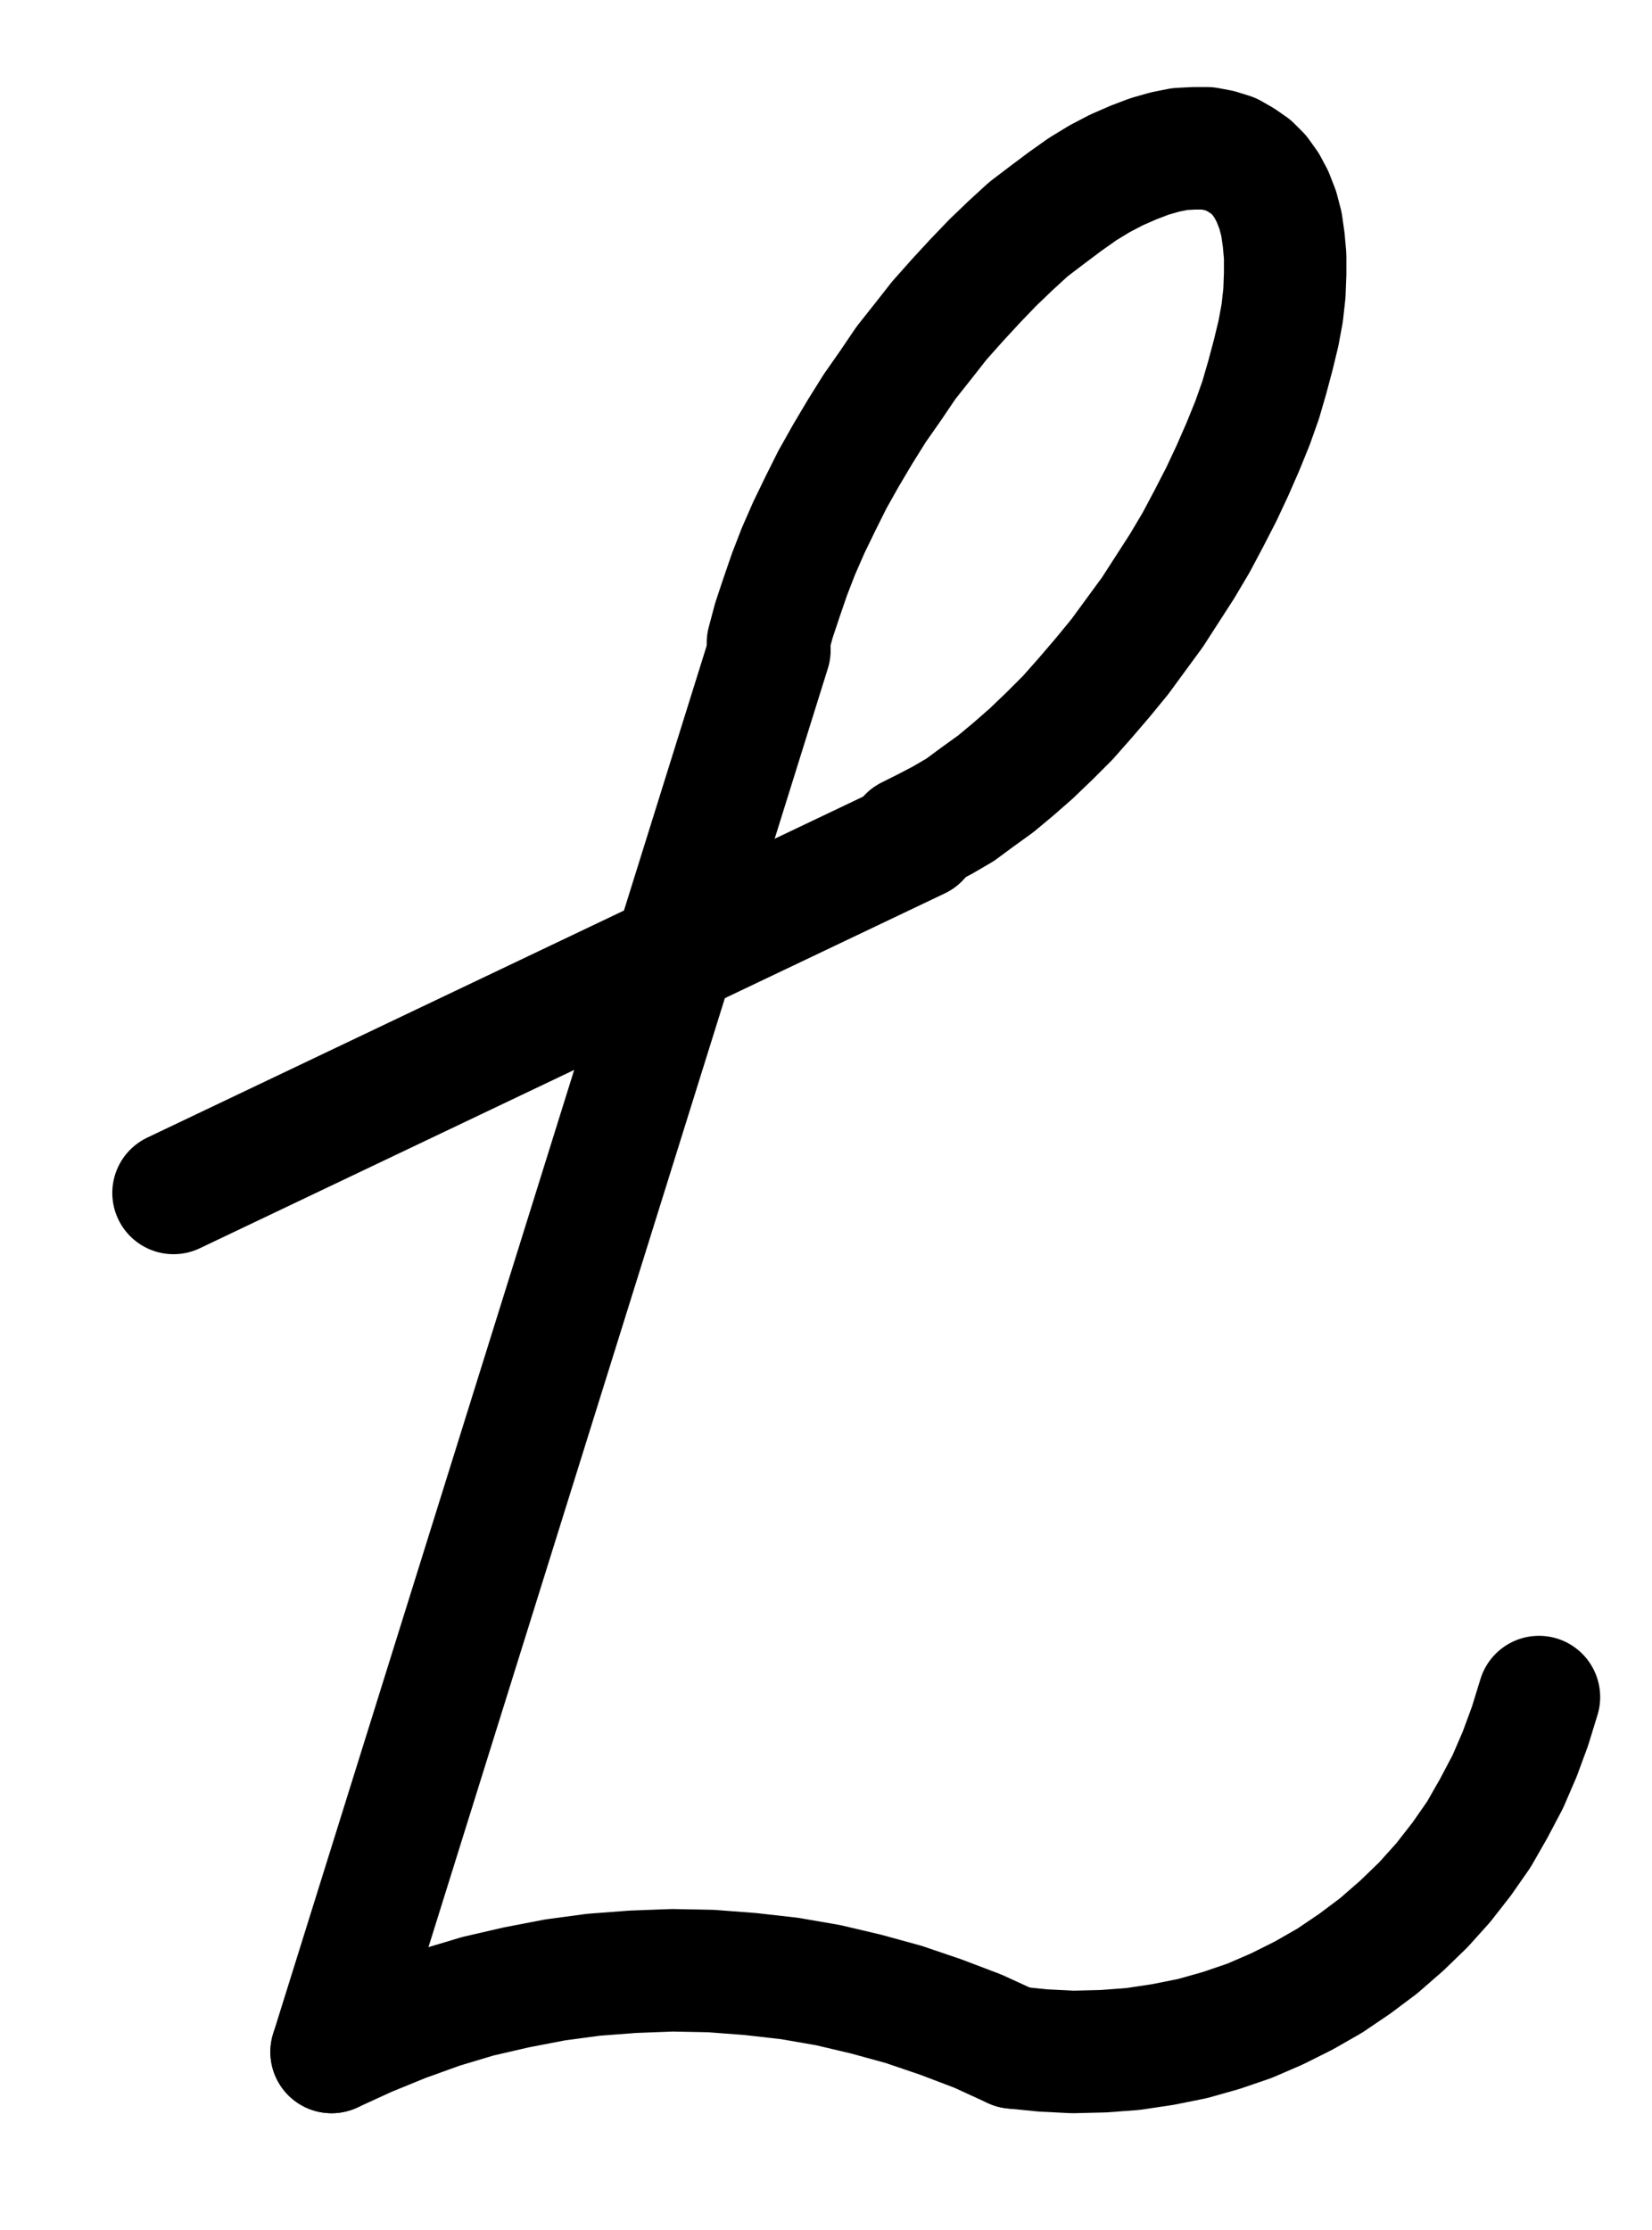 <?xml version="1.0" encoding="UTF-8" standalone="no"?>
<!-- Created with Inkscape (http://www.inkscape.org/) -->

<svg
   version="1.1"
   id="svg1"
   width="356.187"
   height="480.52"
   viewBox="0 0 356.187 480.52"
   sodipodi:docname="SalAlkali15.pdf"
   xmlns:inkscape="http://www.inkscape.org/namespaces/inkscape"
   xmlns:sodipodi="http://sodipodi.sourceforge.net/DTD/sodipodi-0.dtd"
   xmlns="http://www.w3.org/2000/svg"
   xmlns:svg="http://www.w3.org/2000/svg">
  <defs
     id="defs1">
    <clipPath
       clipPathUnits="userSpaceOnUse"
       id="clipPath2">
      <path
         d="M 0,0.16 V 1122.56 H 793.6 V 0.16 Z"
         transform="translate(3.3333334e-6)"
         clip-rule="evenodd"
         id="path2" />
    </clipPath>
    <clipPath
       clipPathUnits="userSpaceOnUse"
       id="clipPath4">
      <path
         d="M 0,0.16 V 1122.56 H 793.6 V 0.16 Z"
         transform="translate(-468,-917.76)"
         clip-rule="evenodd"
         id="path4" />
    </clipPath>
    <clipPath
       clipPathUnits="userSpaceOnUse"
       id="clipPath6">
      <path
         d="M 0,0.16 V 1122.56 H 793.6 V 0.16 Z"
         transform="translate(3.3333334e-6)"
         clip-rule="evenodd"
         id="path6" />
    </clipPath>
    <clipPath
       clipPathUnits="userSpaceOnUse"
       id="clipPath8">
      <path
         d="M 0,0.16 V 1122.56 H 793.6 V 0.16 Z"
         transform="translate(-445.44,-656.96)"
         clip-rule="evenodd"
         id="path8" />
    </clipPath>
    <clipPath
       clipPathUnits="userSpaceOnUse"
       id="clipPath10">
      <path
         d="M 0,0.16 V 1122.56 H 793.6 V 0.16 Z"
         transform="translate(-468,-917.76)"
         clip-rule="evenodd"
         id="path10" />
    </clipPath>
  </defs>
  <sodipodi:namedview
     id="namedview1"
     pagecolor="#505050"
     bordercolor="#eeeeee"
     borderopacity="1"
     inkscape:showpageshadow="0"
     inkscape:pageopacity="0"
     inkscape:pagecheckerboard="0"
     inkscape:deskcolor="#505050">
    <inkscape:page
       x="0"
       y="0"
       inkscape:label="1"
       id="page1"
       width="356.187"
       height="480.52"
       margin="0"
       bleed="0" />
  </sodipodi:namedview>
  <g
     id="g1"
     inkscape:groupmode="layer"
     inkscape:label="1">
    <path
       id="path1"
       d="m 415.36,616.64 -94.4,302.08"
       style="fill:none;stroke:#000000;stroke-width:26.4;stroke-linecap:round;stroke-linejoin:round;stroke-miterlimit:10;stroke-dasharray:none;stroke-opacity:1"
       transform="translate(-249.467,-476.52)"
       clip-path="url(#clipPath2)" />
    <path
       id="path3"
       d="M 0,0 6.4,0.64 12.8,0.96 19.36,0.8 25.76,0.32 l 6.4,-0.96 6.4,-1.28 6.24,-1.76 6.08,-2.08 5.92,-2.56 5.76,-2.88 5.6,-3.2 5.44,-3.68 5.12,-3.84 4.96,-4.32 4.64,-4.48 4.32,-4.8 4,-5.12 3.68,-5.28 3.2,-5.6 3.04,-5.76 2.56,-5.92 2.24,-6.08 1.92,-6.24"
       style="fill:none;stroke:#000000;stroke-width:26.4;stroke-linecap:round;stroke-linejoin:round;stroke-miterlimit:10;stroke-dasharray:none;stroke-opacity:1"
       transform="translate(218.533,441.24)"
       clip-path="url(#clipPath4)" />
    <path
       id="path5"
       d="M 447.52,657.12 286.88,733.6"
       style="fill:none;stroke:#000000;stroke-width:26.4;stroke-linecap:round;stroke-linejoin:round;stroke-miterlimit:10;stroke-dasharray:none;stroke-opacity:1"
       transform="translate(-249.467,-476.52)"
       clip-path="url(#clipPath6)" />
    <path
       id="path7"
       d="m 0,0 3.52,-1.76 3.68,-1.92 3.84,-2.24 3.68,-2.72 4,-2.88 3.84,-3.2 3.84,-3.36 4,-3.84 3.84,-3.84 3.68,-4.16 3.84,-4.48 3.68,-4.48 3.52,-4.8 3.52,-4.8 3.2,-4.96 3.2,-4.96 3.04,-5.12 2.72,-5.12 2.72,-5.28 2.4,-5.12 L 72,-84.16 l 2.08,-5.12 1.76,-4.96 1.44,-4.96 L 78.56,-104 79.68,-108.64 l 0.8,-4.32 0.48,-4.32 0.16,-4.16 v -3.84 l -0.32,-3.52 -0.48,-3.36 -0.8,-3.04 -1.12,-2.88 -1.28,-2.4 -1.6,-2.24 -1.76,-1.76 L 71.68,-145.92 69.44,-147.2 66.88,-148 64.32,-148.48 h -2.88 l -3.04,0.16 -3.2,0.64 -3.36,0.96 -3.36,1.28 -3.68,1.6 -3.68,1.92 -3.68,2.24 -3.84,2.72 -3.84,2.88 -4,3.04 -3.84,3.52 -3.84,3.68 -3.84,4 -3.84,4.16 -3.84,4.32 -3.52,4.48 -3.68,4.64 -3.36,4.96 -3.36,4.8 -3.2,5.12 -3.04,5.12 -2.88,5.12 L -19.04,-72 -21.6,-66.72 l -2.24,5.12 -1.92,4.96 -1.76,5.12 -1.6,4.8 -1.28,4.8"
       style="fill:none;stroke:#000000;stroke-width:26.4;stroke-linecap:round;stroke-linejoin:round;stroke-miterlimit:10;stroke-dasharray:none;stroke-opacity:1"
       transform="translate(195.973,180.44)"
       clip-path="url(#clipPath8)" />
    <path
       id="path9"
       d="m 0,0 -7.68,-3.52 -8,-3.04 -8,-2.72 -8.16,-2.24 -8.16,-1.92 -8.32,-1.44 -8.48,-0.96 -8.48,-0.64 -8.32,-0.16 -8.48,0.32 -8.48,0.64 -8.32,1.12 -8.32,1.6 -8.32,1.92 -8,2.4 -8,2.88 -7.84,3.2 -7.68,3.52"
       style="fill:none;stroke:#000000;stroke-width:26.4;stroke-linecap:round;stroke-linejoin:round;stroke-miterlimit:10;stroke-dasharray:none;stroke-opacity:1"
       transform="translate(218.533,441.24)"
       clip-path="url(#clipPath10)" />
  </g>
</svg>
